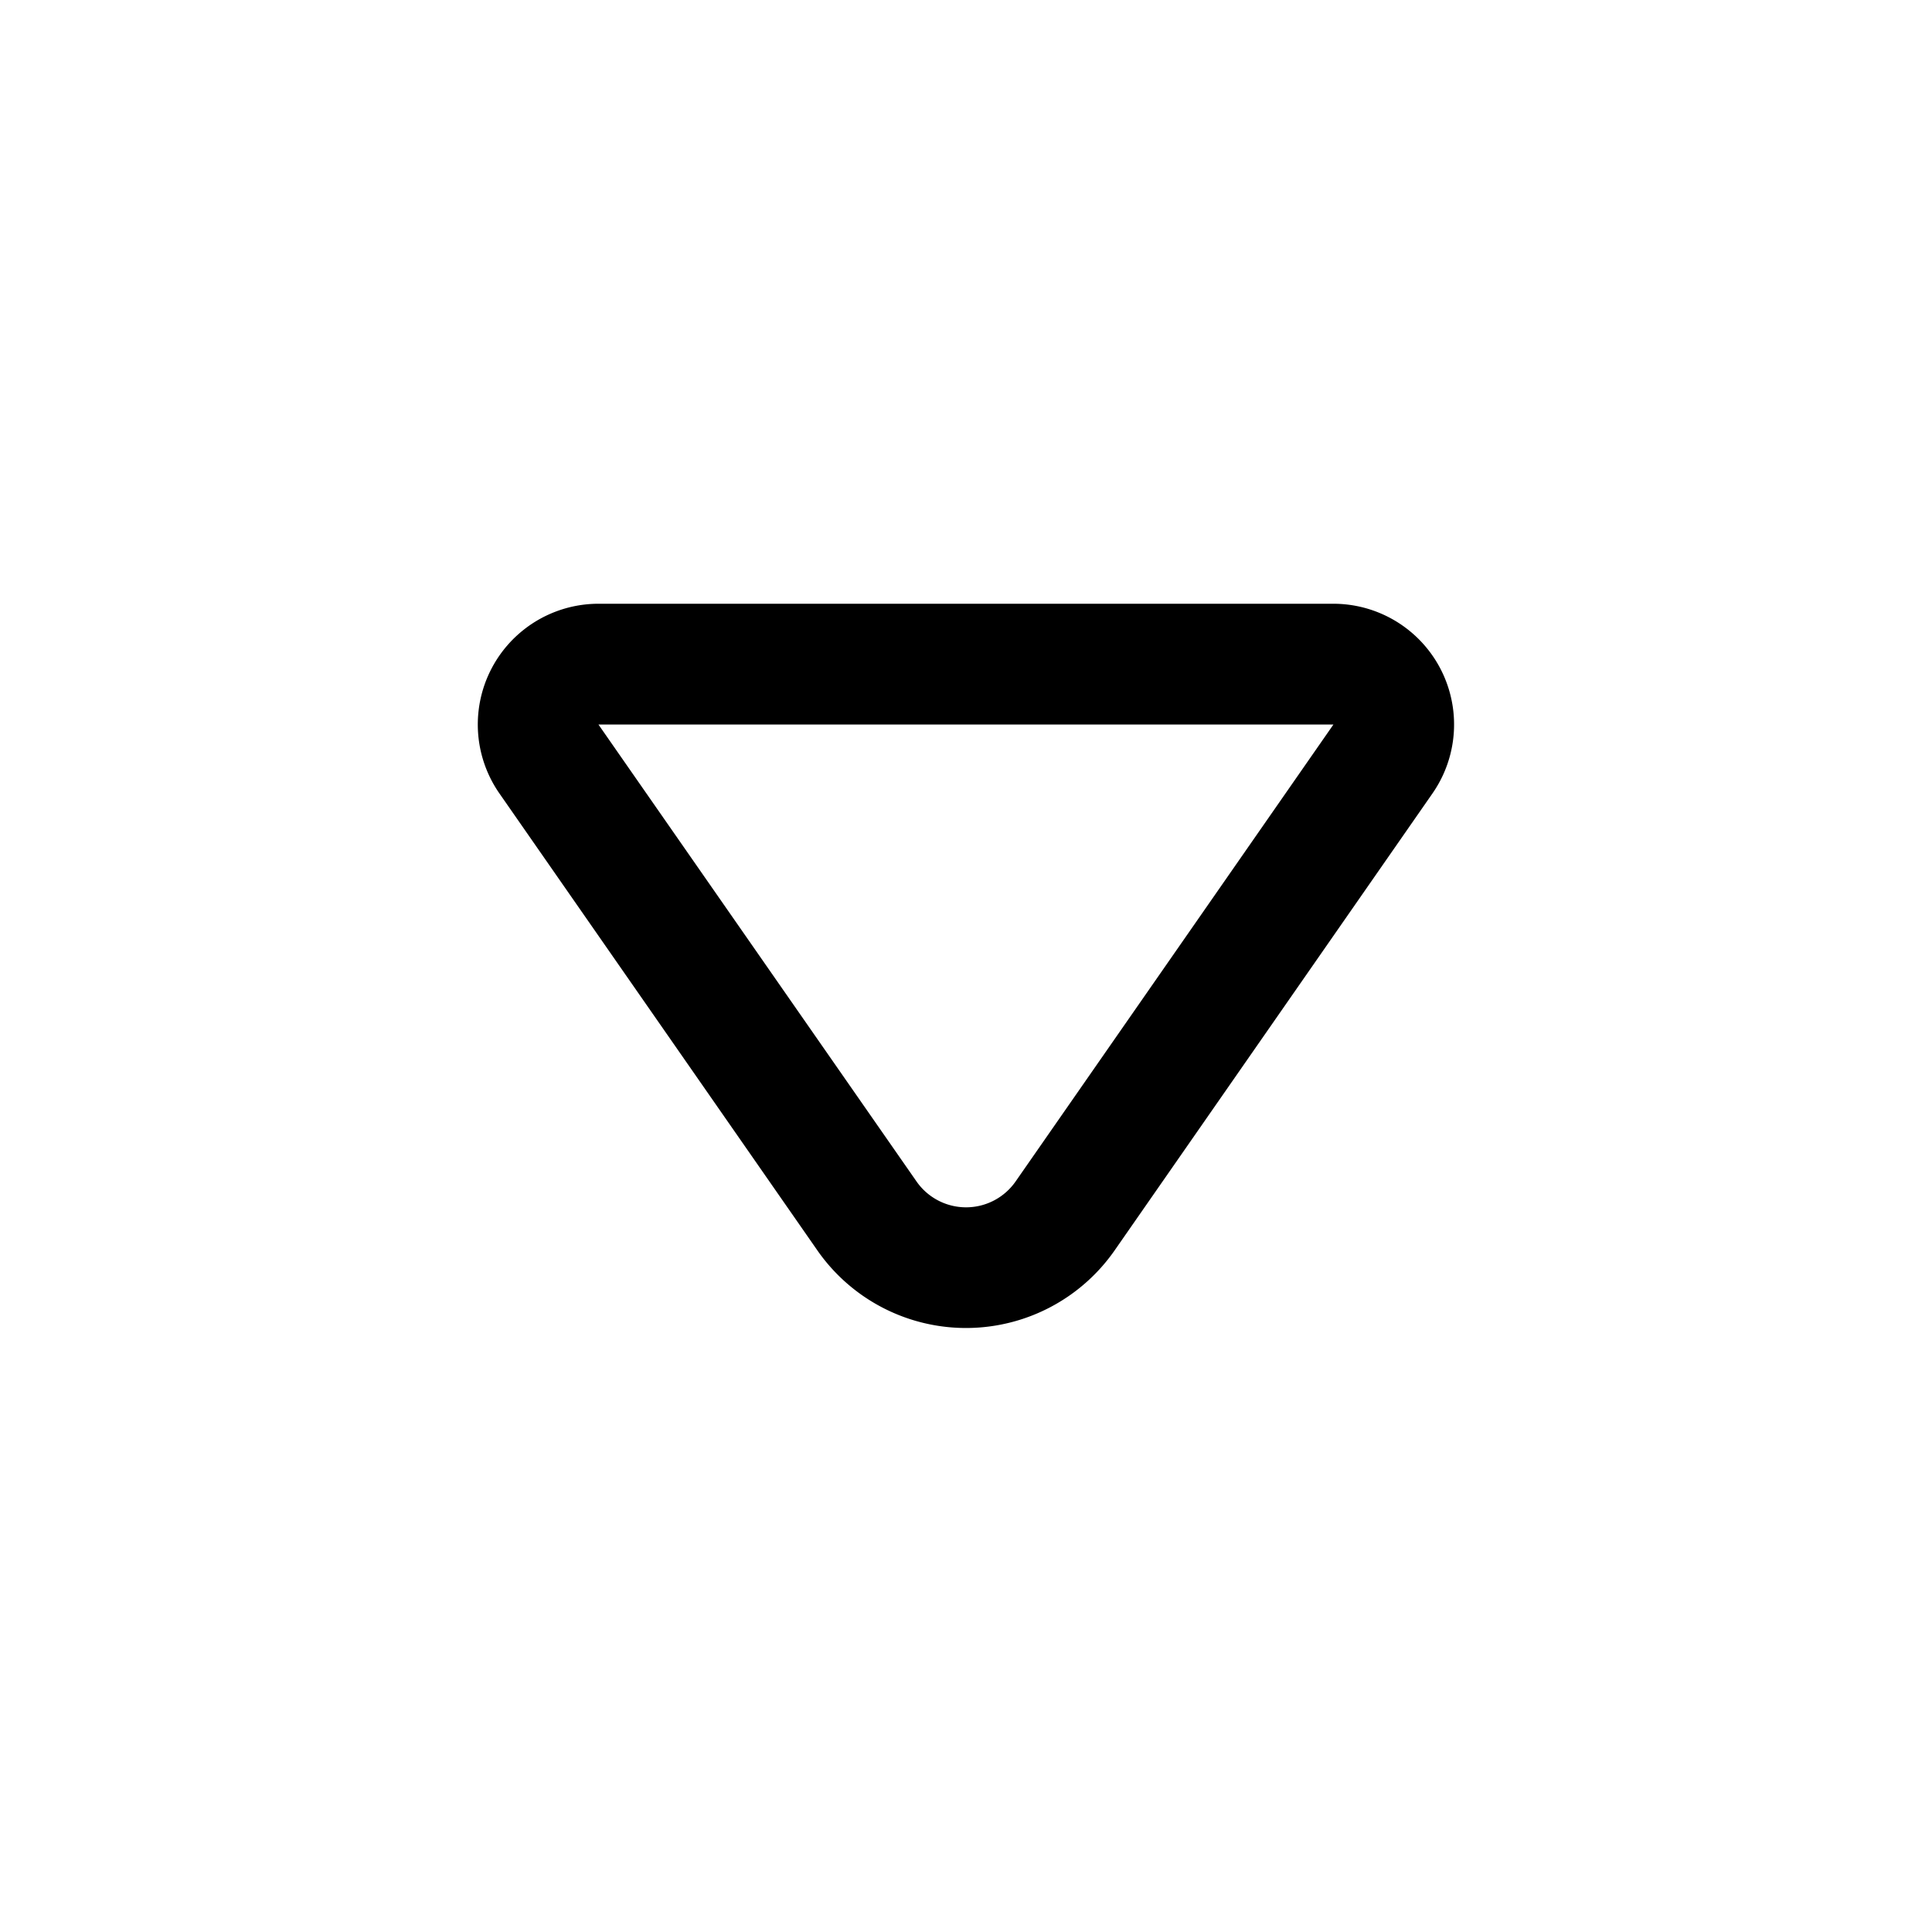 <svg xmlns="http://www.w3.org/2000/svg" width="1em" height="1em" viewBox="0 0 16 16"><path fill="currentColor" d="M4.136 6.571A1 1 0 0 1 4.956 5h6.087a1 1 0 0 1 .82 1.571l-2.632 3.784a1.5 1.5 0 0 1-2.462 0zM4.956 6L7.59 9.784a.5.5 0 0 0 .821 0L11.043 6z"/></svg>